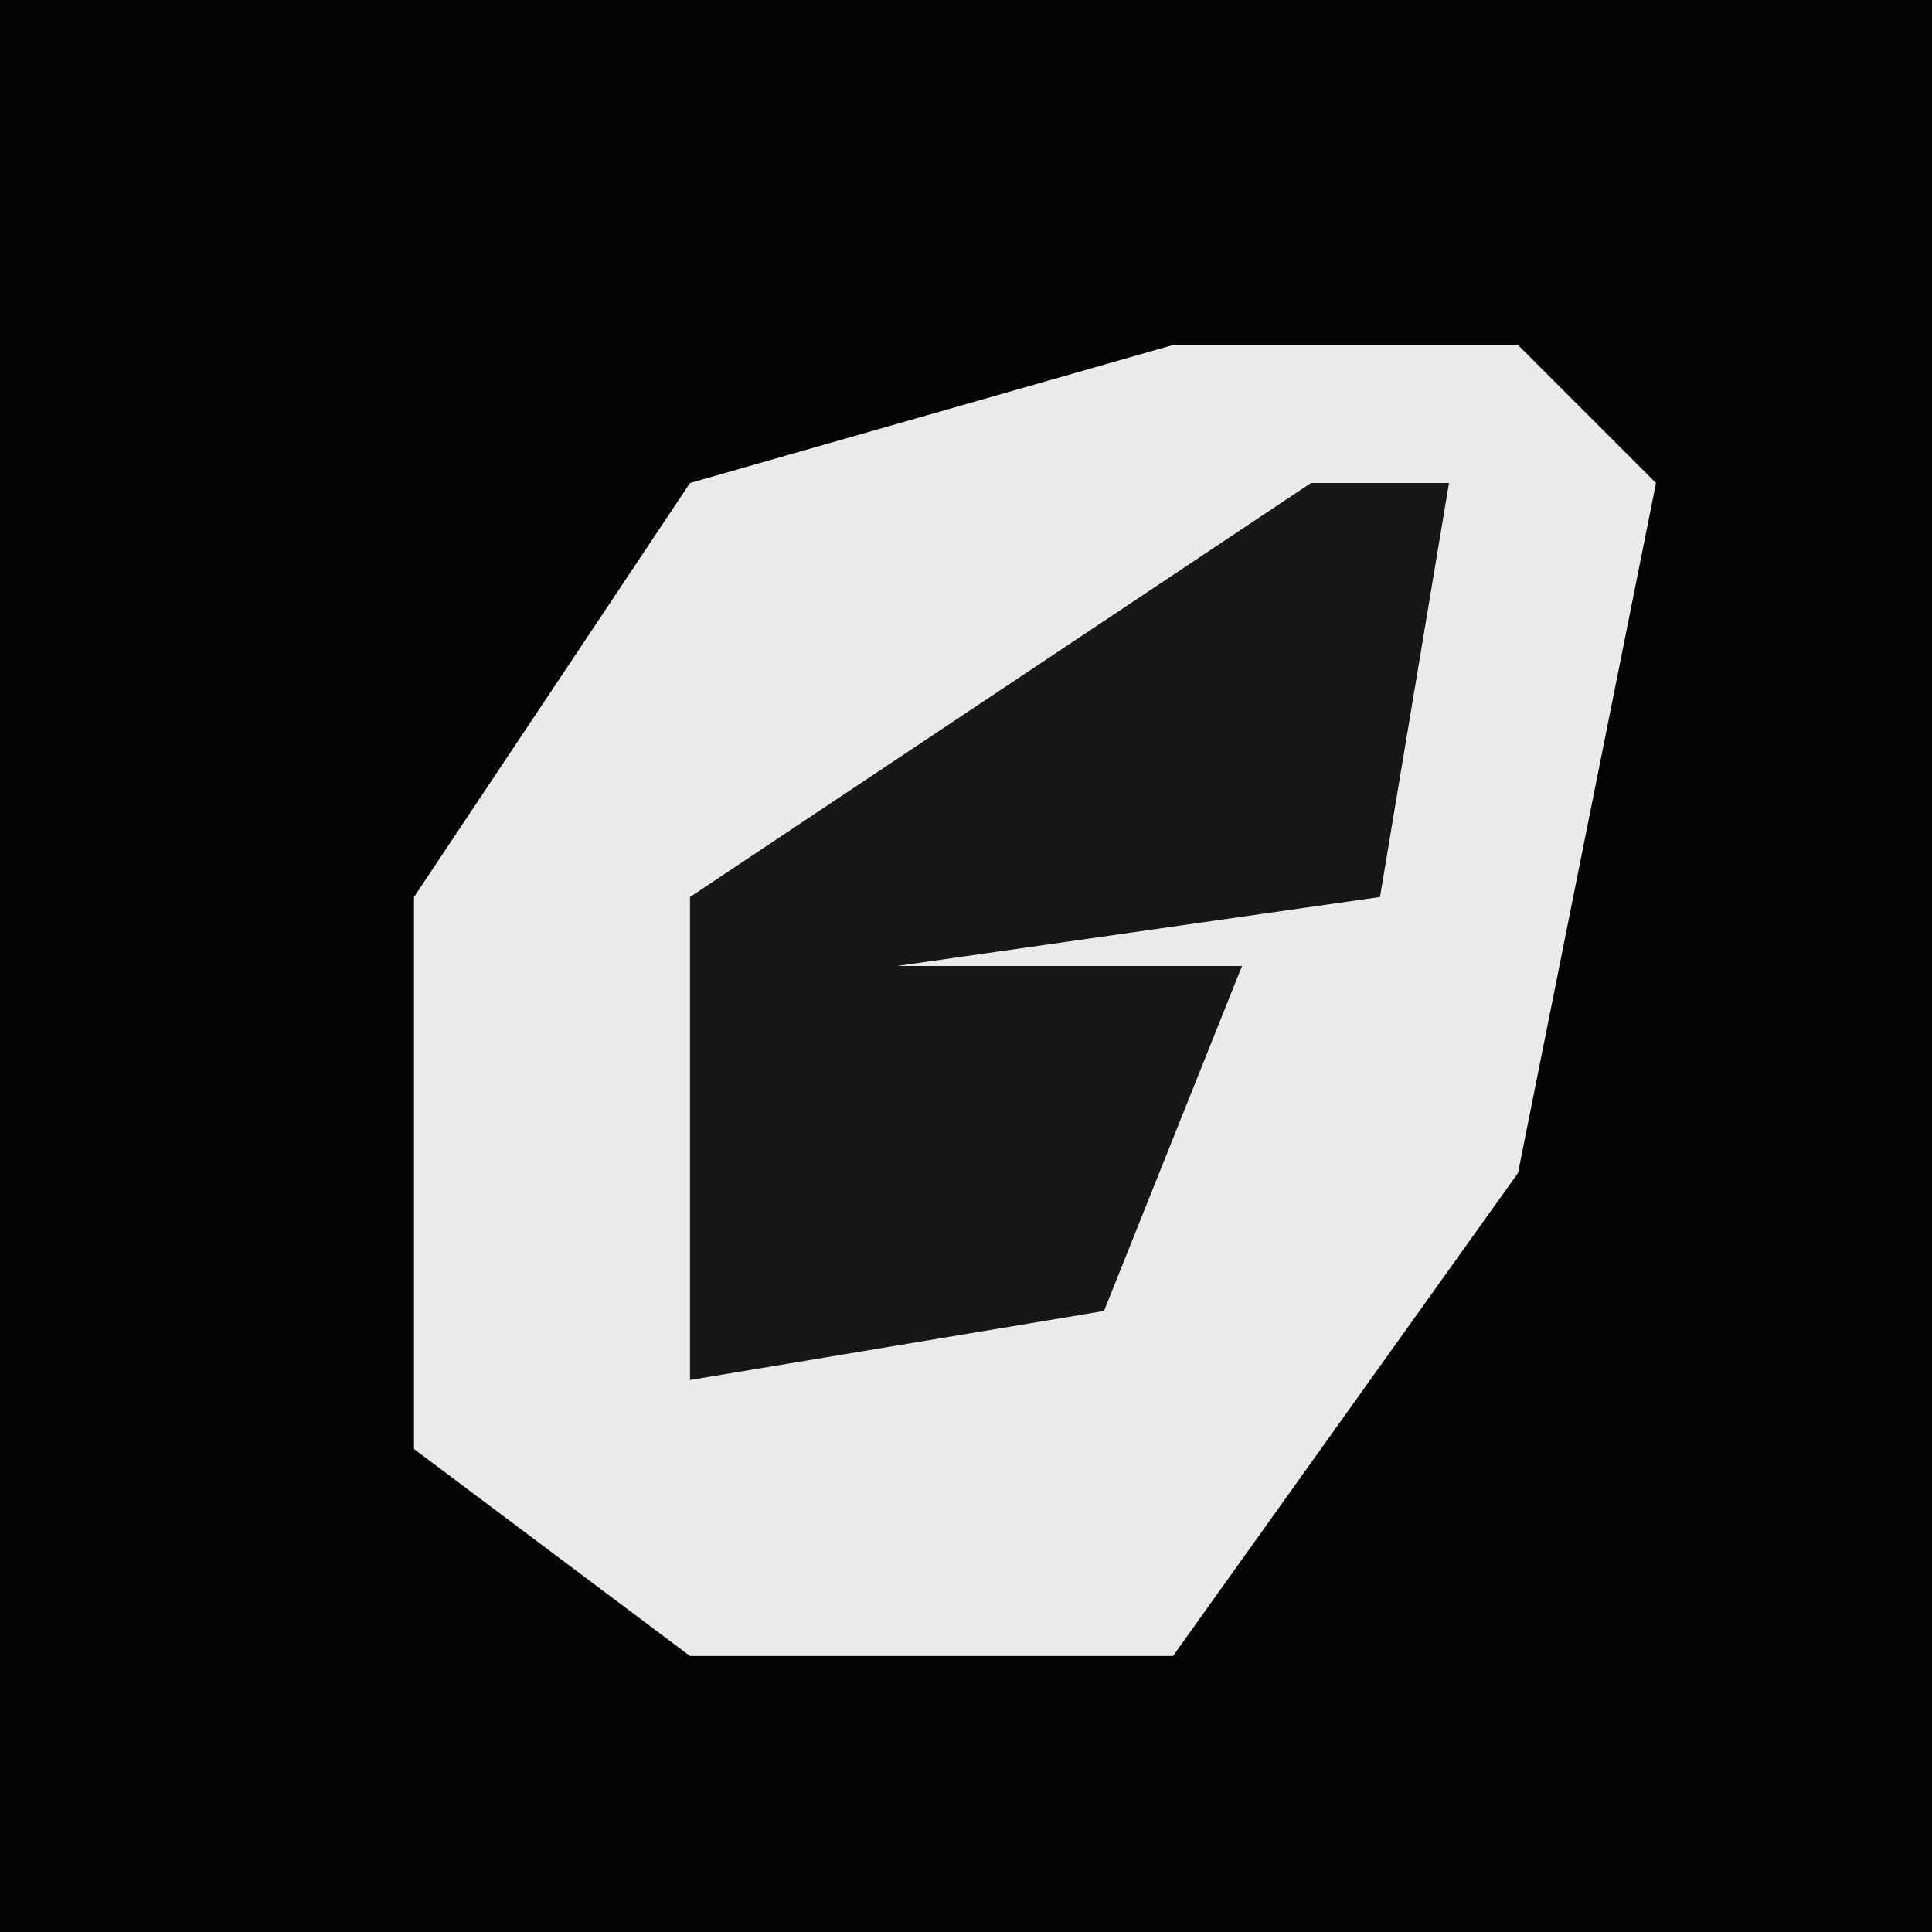 <?xml version="1.0" encoding="UTF-8"?>
<svg version="1.1" xmlns="http://www.w3.org/2000/svg" width="28" height="28">
<path d="M0,0 L28,0 L28,28 L0,28 Z " fill="#050505" transform="translate(0,0)"/>
<path d="M0,0 L5,0 L7,2 L5,12 L0,19 L-7,19 L-11,16 L-11,8 L-7,2 Z " fill="#EAEAEA" transform="translate(17,5)"/>
<path d="M0,0 L2,0 L1,6 L-6,7 L-1,7 L-3,12 L-9,13 L-9,6 Z " fill="#171717" transform="translate(19,7)"/>
</svg>

